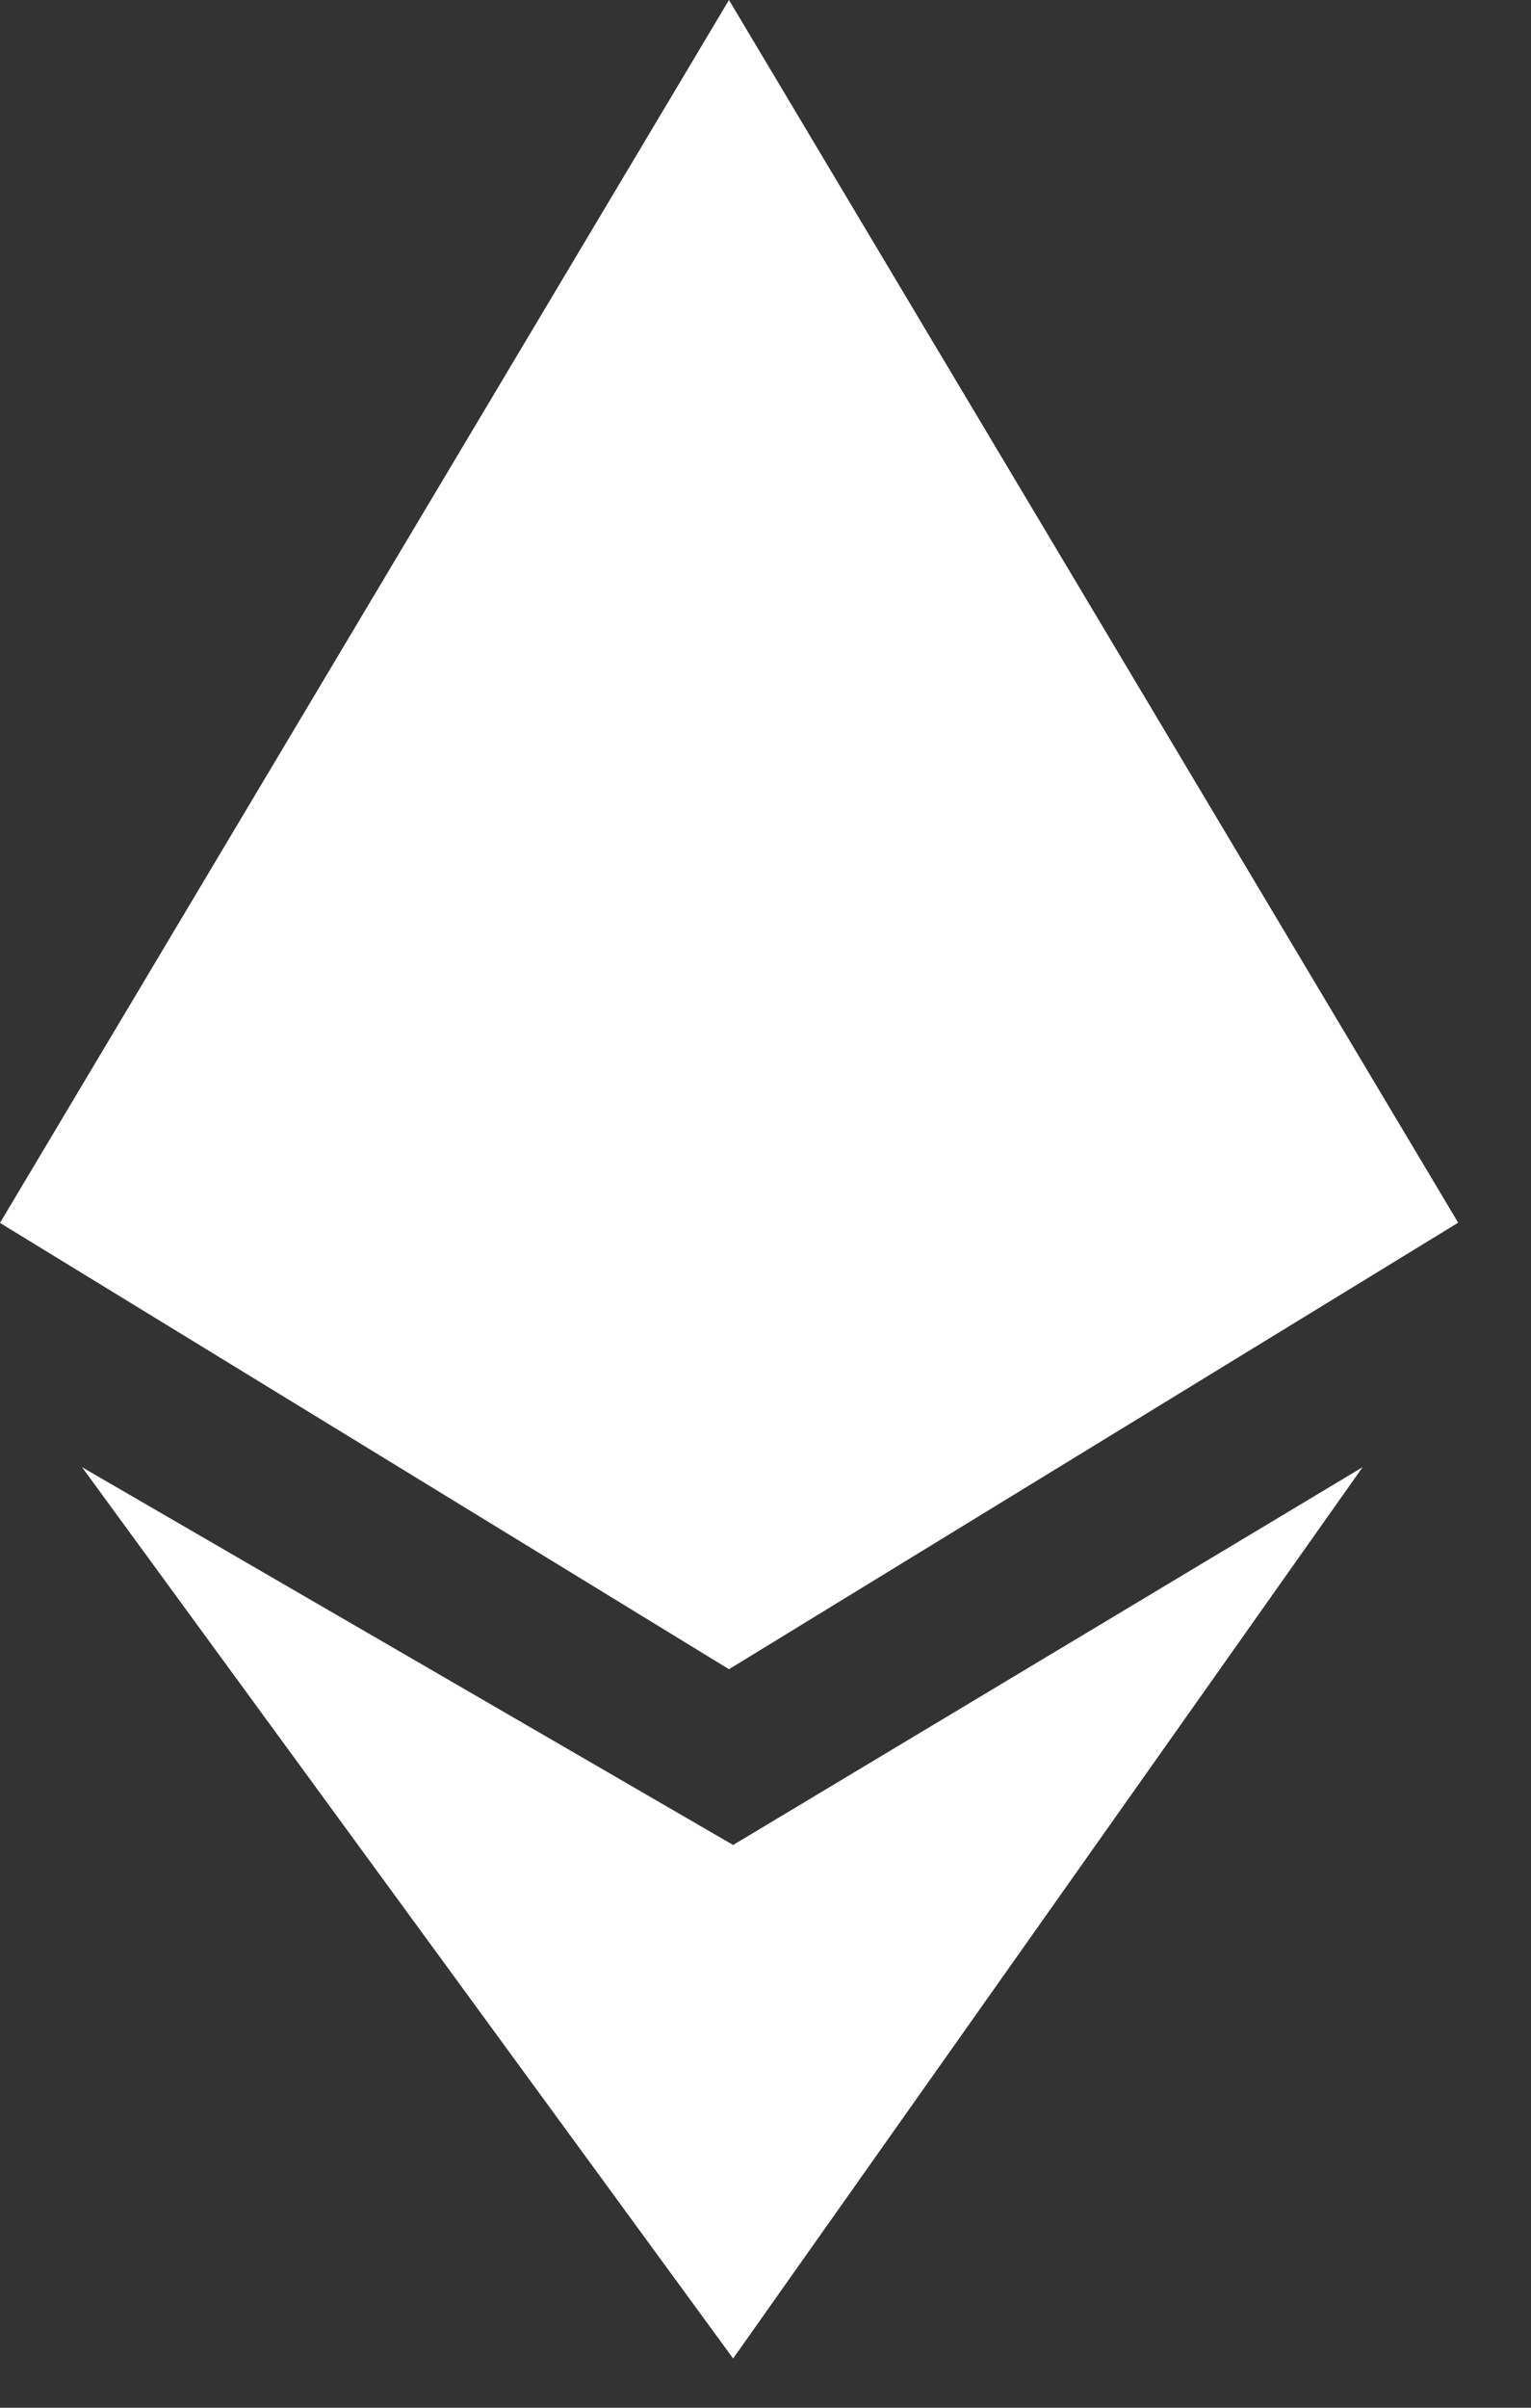 <svg xmlns="http://www.w3.org/2000/svg" width="7" height="11" viewBox="0 0 7 11">
    <rect x="0" y="0" width="7" height="11" fill="#333333" stroke="none"/>
    <g fill="none" fill-rule="evenodd">
        <g fill="#FFF">
            <g>
                <path d="M22.23 18.703l-2.878 4.072-2.977-4.072 2.977 1.726 2.878-1.726zM19.333 12l3.334 5.586-3.334 2.04L16 17.587 19.333 12z" transform="translate(-594 -341) translate(578 329)"/>
            </g>
        </g>
    </g>
</svg>
